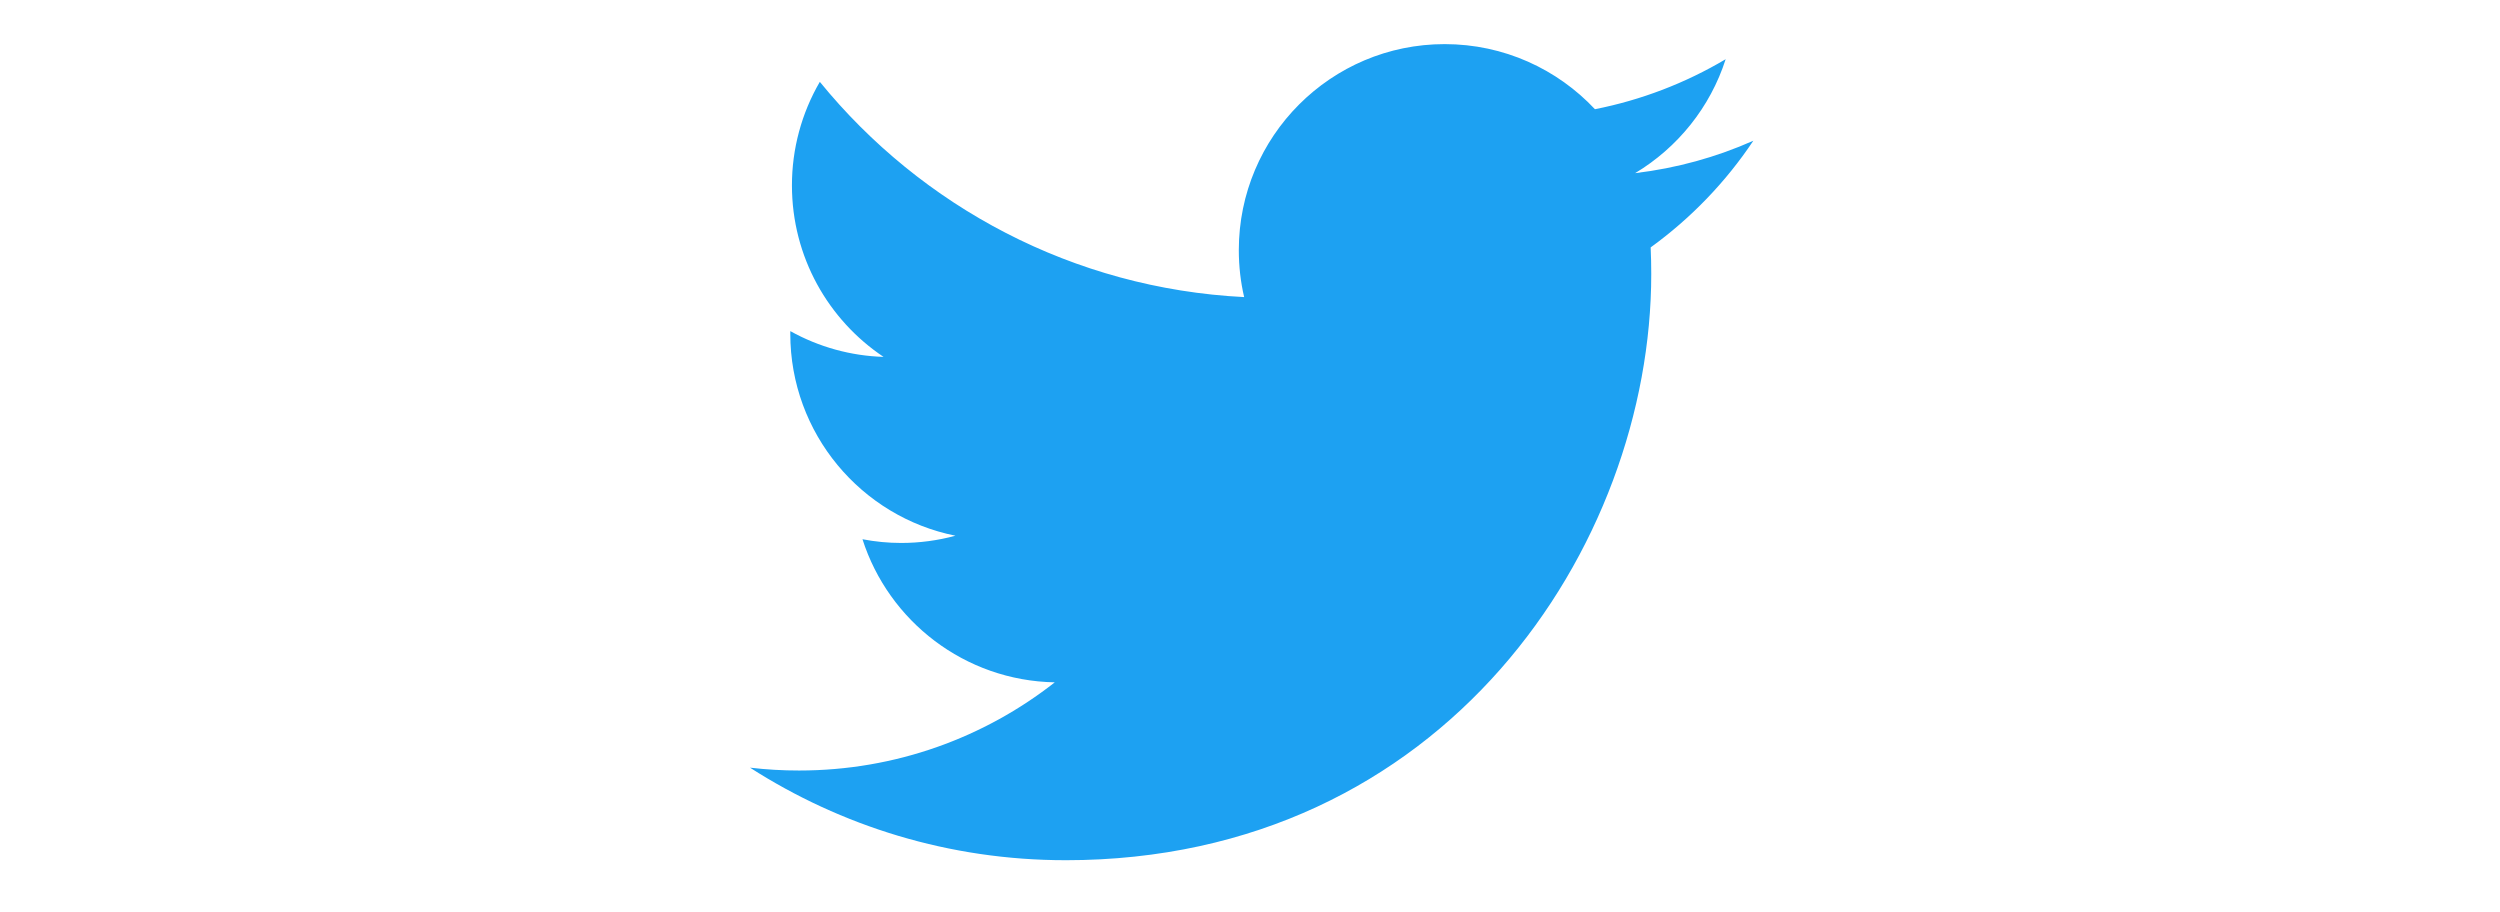 <svg width="170" height="62" viewBox="0 0 170 62" fill="none" xmlns="http://www.w3.org/2000/svg">
<path d="M72.457 58.495C98.204 58.495 112.285 37.147 112.285 18.634C112.285 18.028 112.272 17.424 112.245 16.823C114.985 14.839 117.349 12.383 119.228 9.569C116.719 10.685 114.02 11.436 111.189 11.774C114.079 10.04 116.298 7.296 117.345 4.026C114.597 5.657 111.591 6.807 108.456 7.426C105.901 4.703 102.265 3 98.238 3C90.508 3 84.239 9.274 84.239 17.008C84.239 18.107 84.362 19.176 84.602 20.202C72.968 19.616 62.652 14.041 55.748 5.565C54.504 7.703 53.85 10.133 53.852 12.606C53.852 17.467 56.324 21.758 60.082 24.268C57.859 24.2 55.685 23.599 53.742 22.516C53.74 22.575 53.74 22.632 53.74 22.695C53.74 29.479 58.565 35.144 64.97 36.428C63.767 36.756 62.526 36.921 61.279 36.921C60.379 36.921 59.501 36.832 58.648 36.668C60.43 42.235 65.598 46.285 71.725 46.399C66.934 50.157 60.898 52.395 54.339 52.395C53.223 52.396 52.108 52.332 51 52.201C57.195 56.175 64.551 58.494 72.458 58.494" fill="#1DA1F2"/>
</svg>
